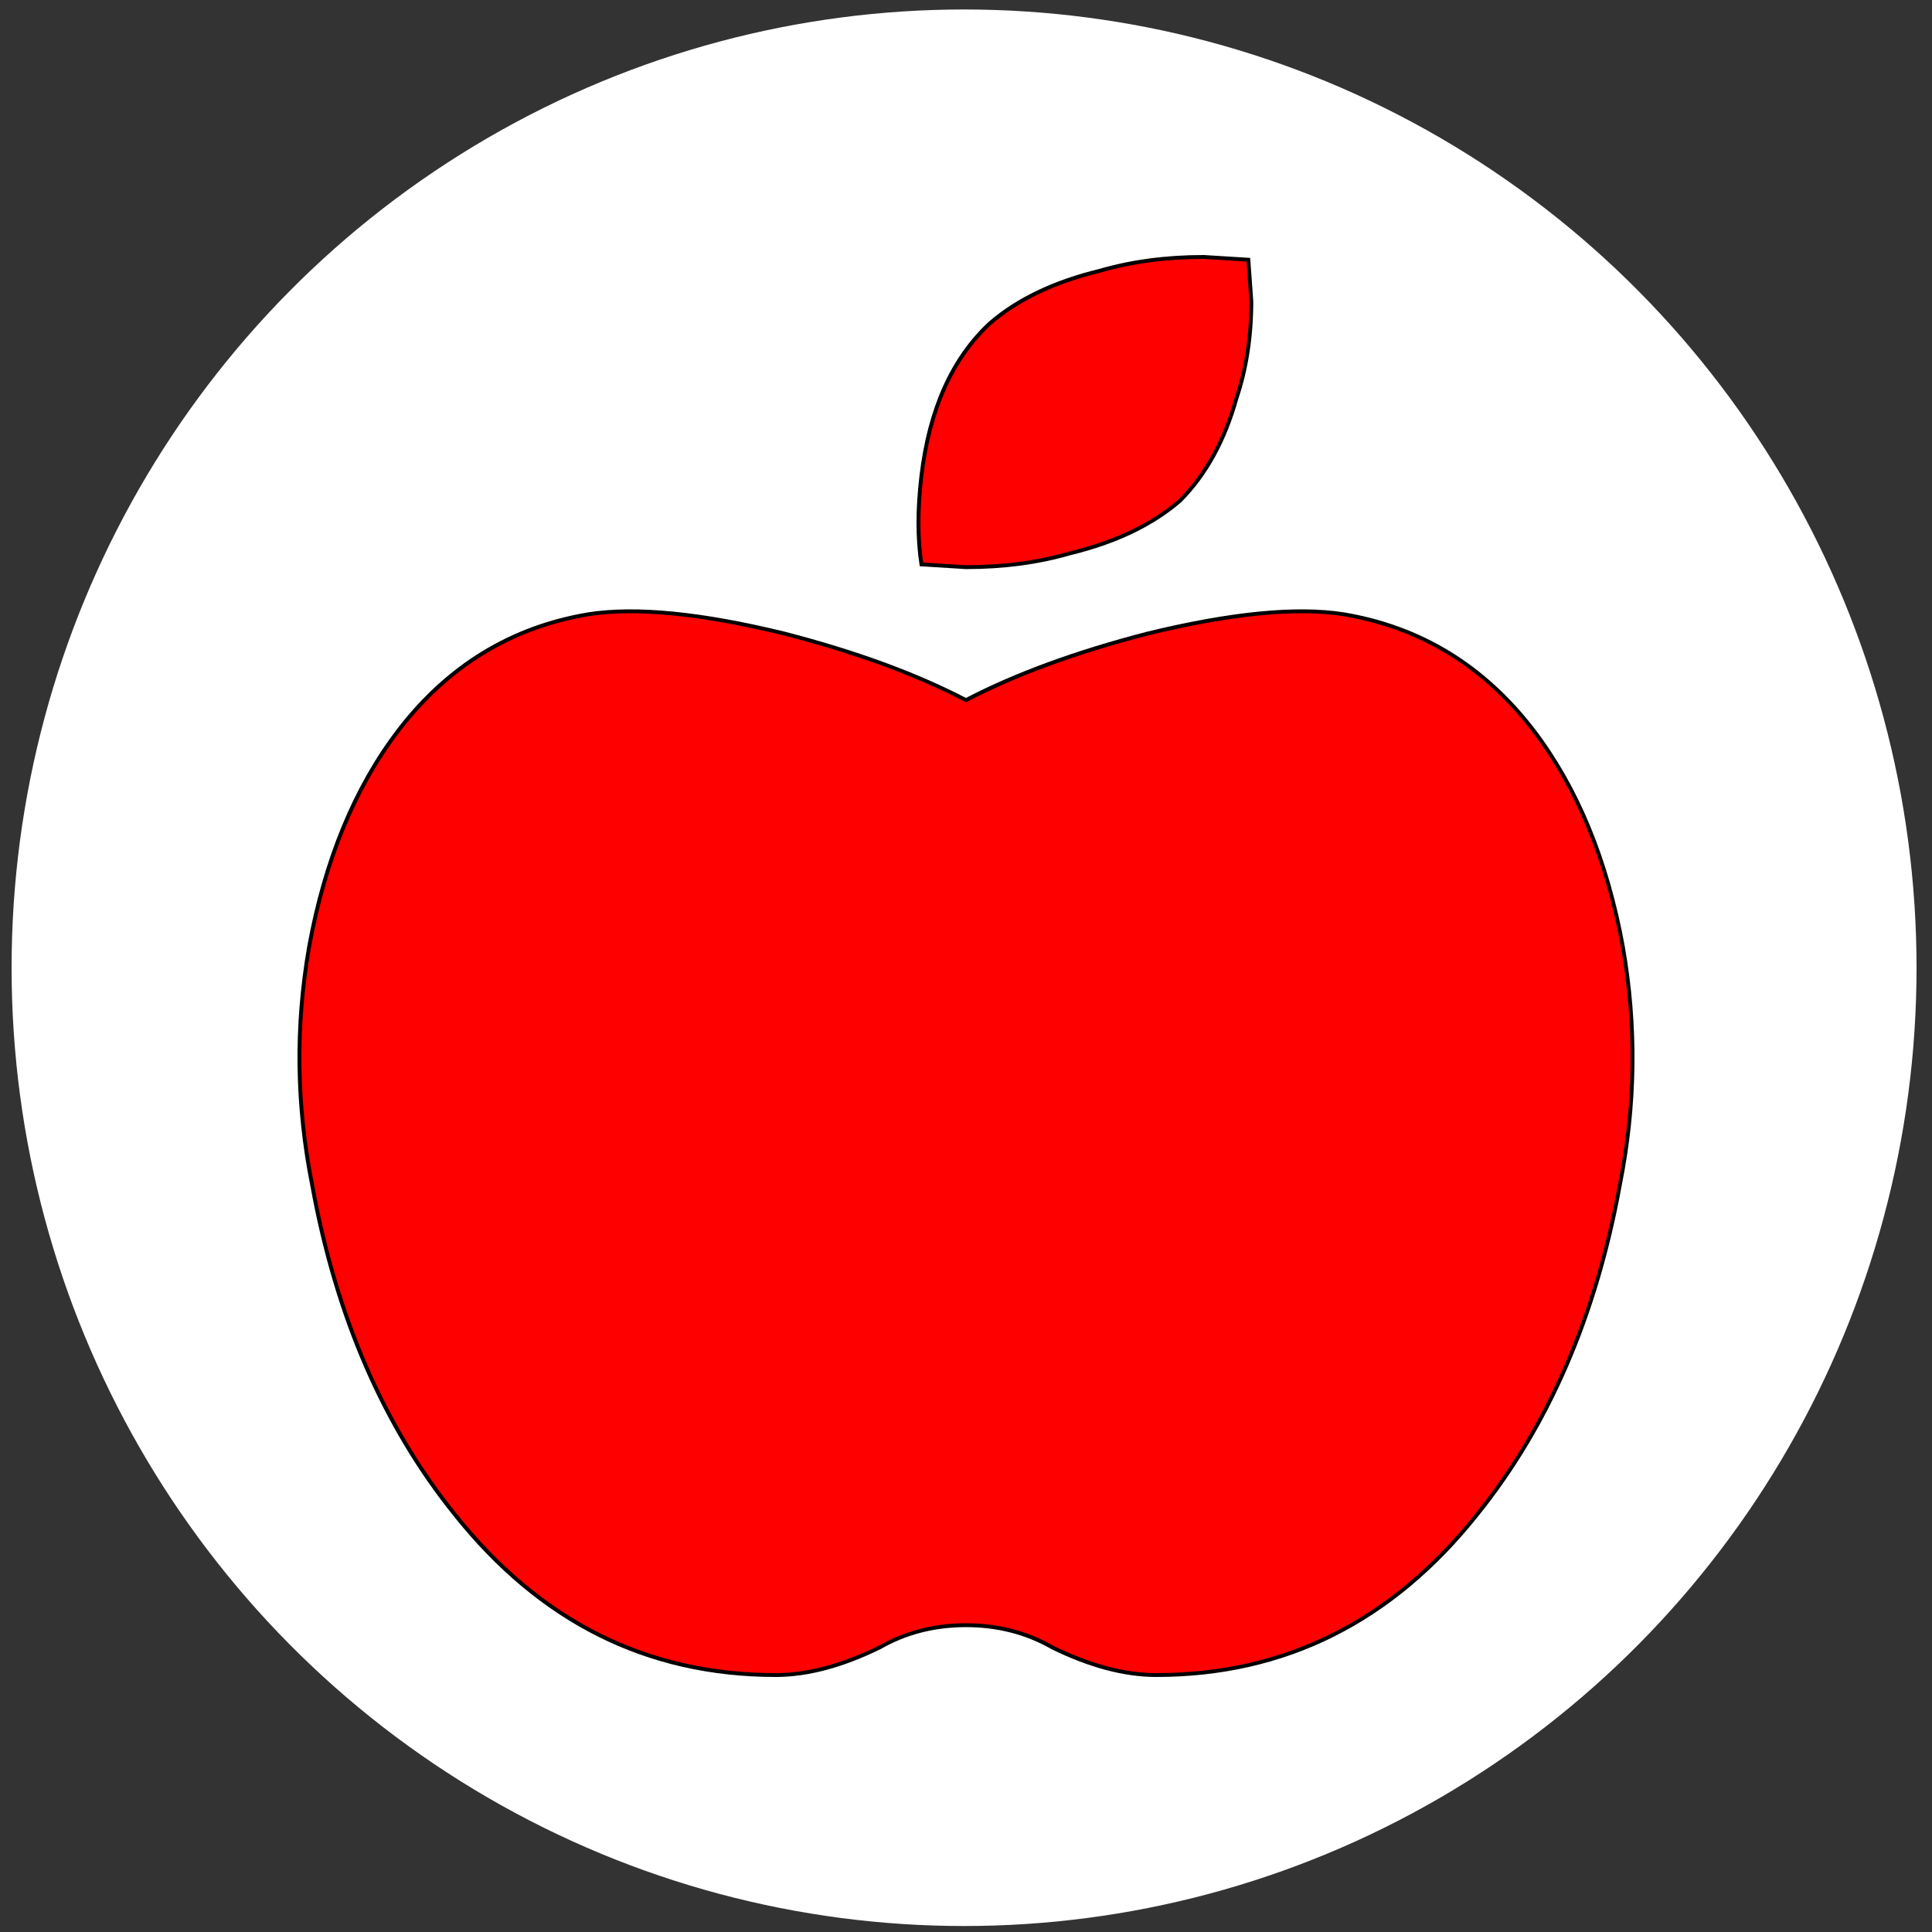 <svg width="500" height="500" xmlns="http://www.w3.org/2000/svg" class="svg-inline--fa fa-apple-alt fa-w-14">
 <rect width="100%" height="100%" fill="#333333" stroke="none"/>
 <g>
  <title>background</title>
  <rect x="-1" y="-1" width="502" height="502" id="canvas_background" fill="none"/>
 </g>

 <g>
  <title>Layer 1</title>
  <ellipse ry="248" rx="246.5" id="svg_3" cy="250.453" cx="249.5" stroke-width="" fill="#ffffff"/>
  <path fill="red" d="m347.694,158.967c19.999,3.347 36.402,13.383 49.224,30.105c11.282,14.816 18.975,33.453 23.072,55.91c3.596,20.551 3.327,41.094 -0.77,61.645c-6.153,33.926 -18.459,62.361 -36.918,85.299c-22.055,27.719 -49.74,41.574 -83.07,41.574c-8.209,0 -17.173,-2.387 -26.922,-7.168c-6.669,-3.821 -14.1,-5.734 -22.31,-5.734s-15.633,1.914 -22.31,5.734c-9.749,4.781 -18.713,7.168 -26.922,7.168c-33.33,0 -61.014,-13.856 -83.07,-41.574c-18.459,-22.938 -30.765,-51.373 -36.918,-85.299c-4.097,-20.551 -4.366,-41.094 -0.77,-61.645c4.097,-22.457 11.79,-41.094 23.072,-55.91c12.822,-16.723 29.225,-26.758 49.224,-30.105c12.306,-1.914 29.225,-0.237 50.765,5.018c18.459,4.781 34.1,10.515 46.922,17.203c12.822,-6.688 28.463,-12.422 46.922,-17.203c21.547,-5.254 38.474,-6.931 50.78,-5.018zm-42.309,-29.389c-7.177,6.215 -16.672,10.752 -28.463,13.619c-8.209,2.387 -17.173,3.584 -26.922,3.584l-11.536,-0.717c-1.024,-6.688 -1.024,-14.336 0,-22.938c2.056,-17.203 7.947,-30.342 17.689,-39.424c7.177,-6.215 16.673,-10.752 28.463,-13.619c8.209,-2.387 17.173,-3.584 26.922,-3.584l11.536,0.717l0.77,10.752c0,9.082 -1.286,17.44 -3.843,25.088c-3.073,10.989 -7.94,19.834 -14.616,26.521z" id="svg_1" stroke="null"/>
 </g>
</svg>

